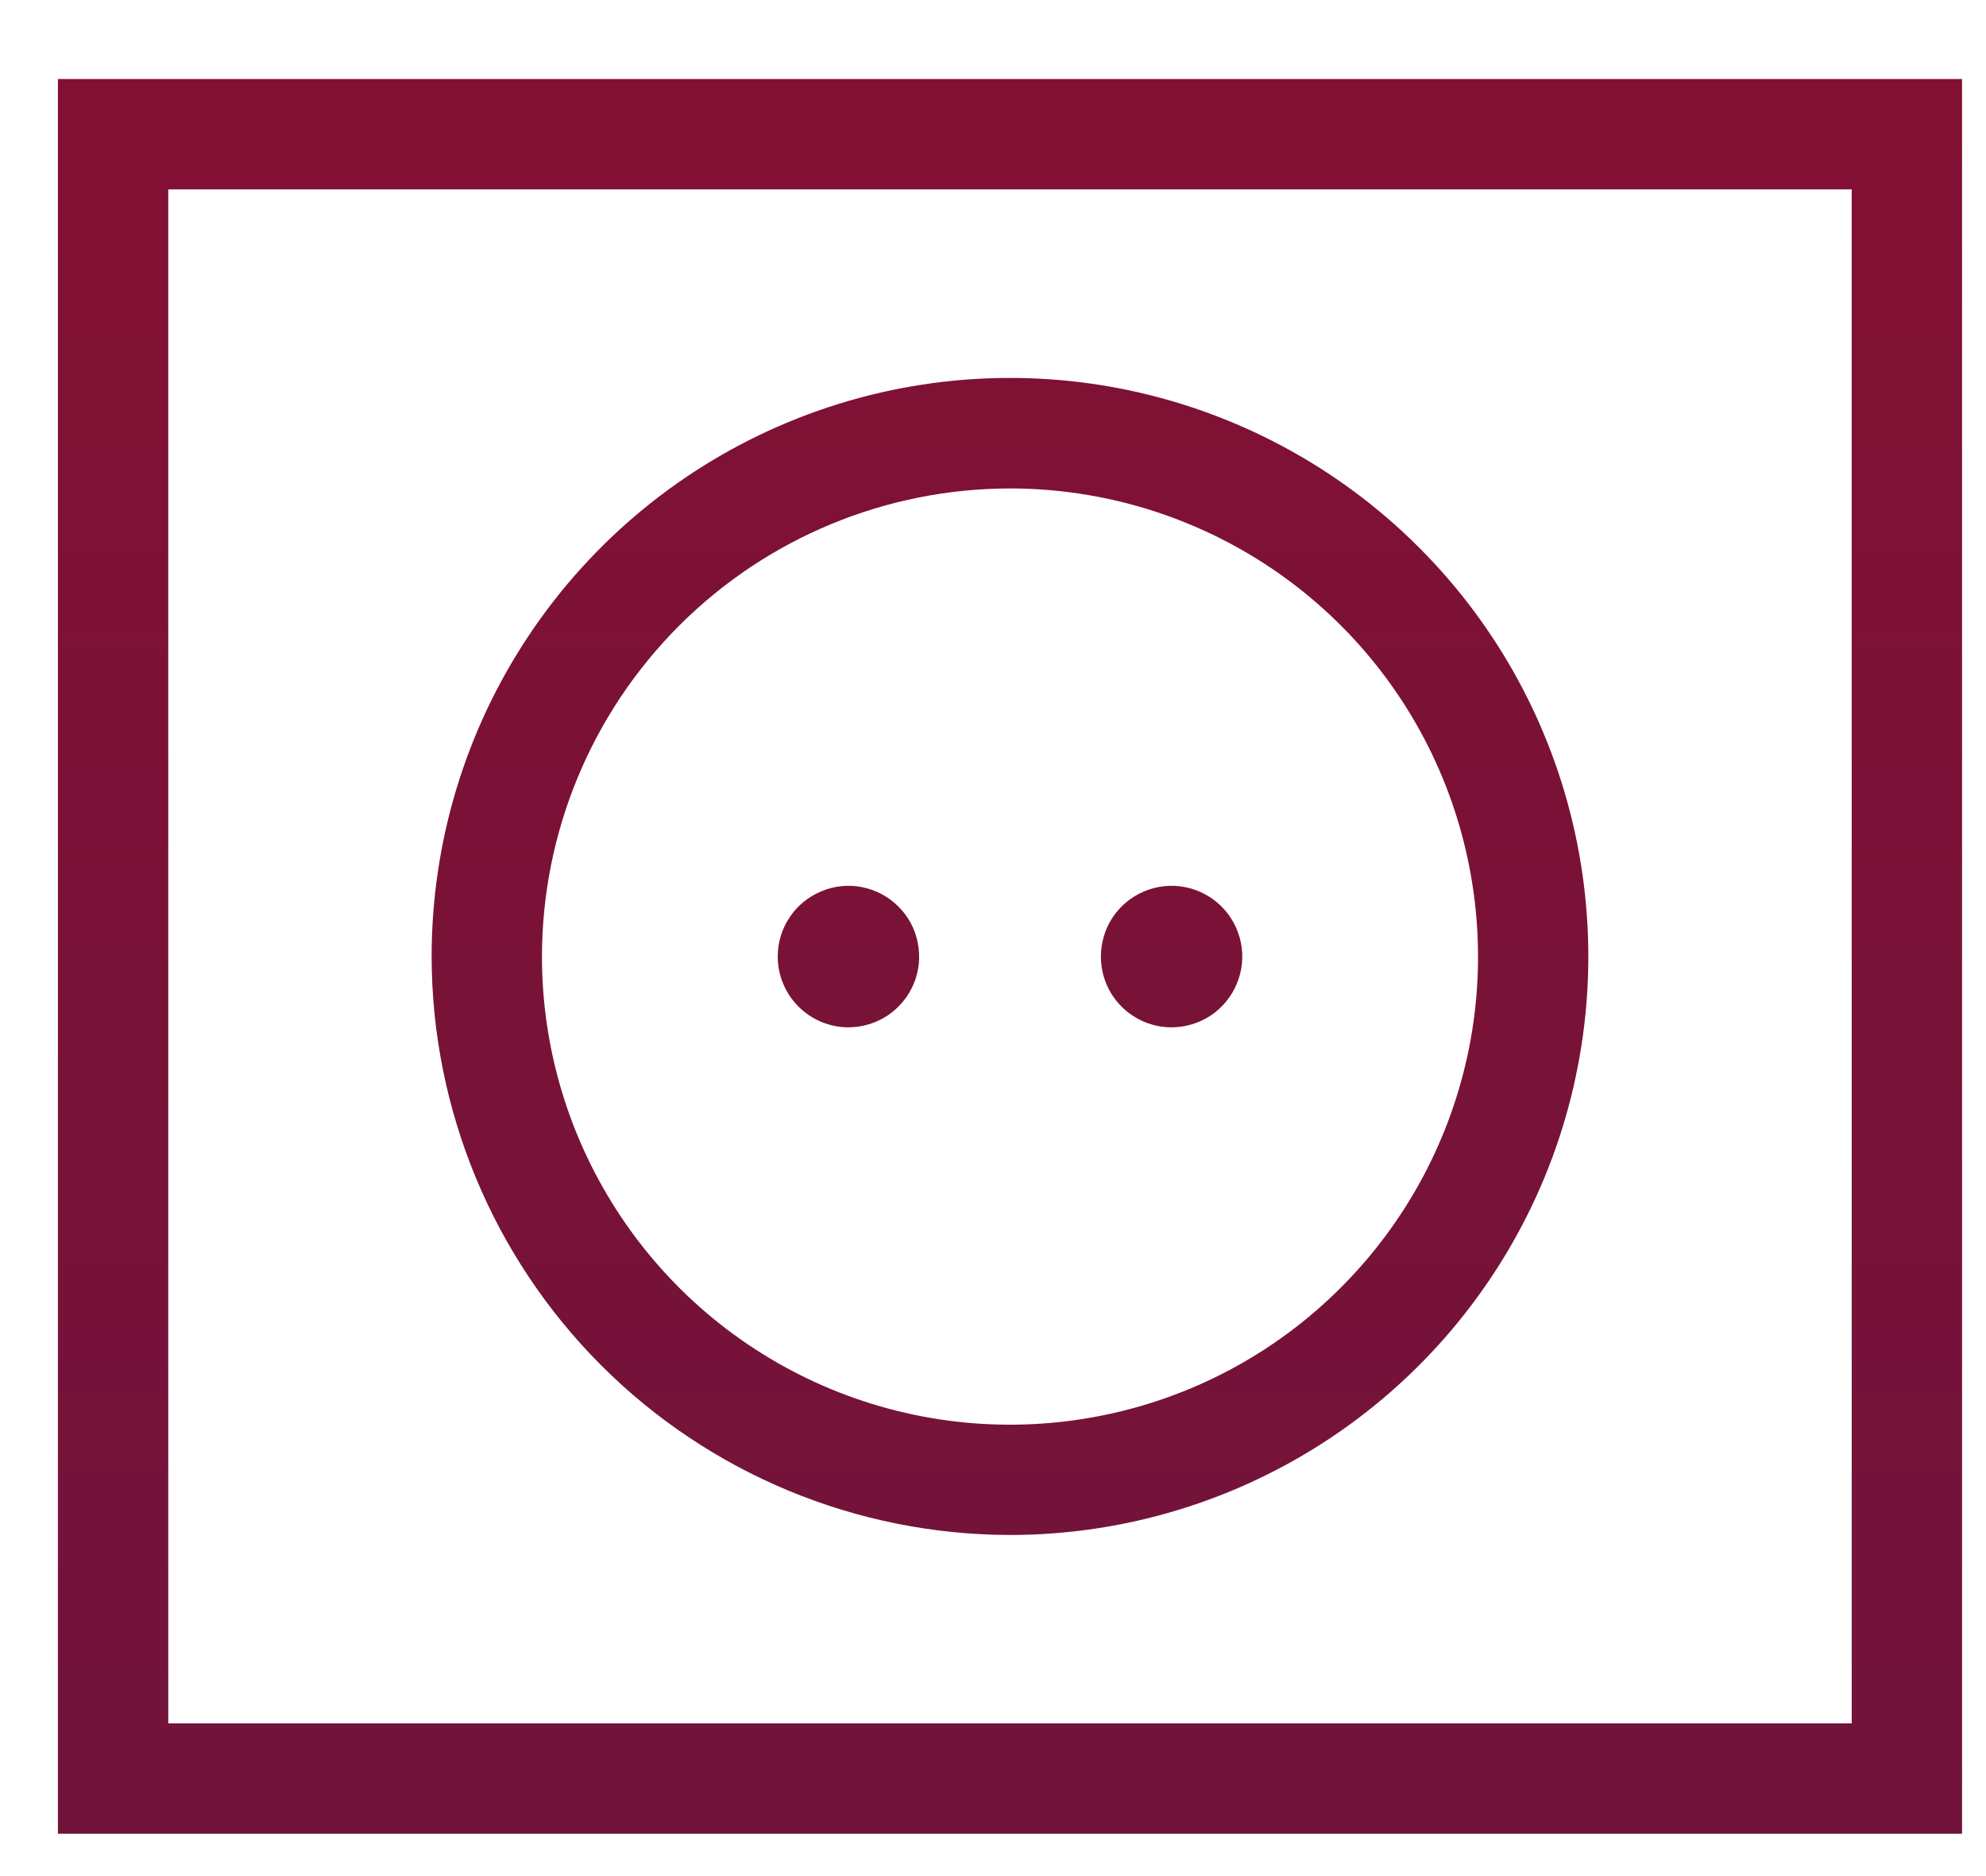 <svg width="18" height="17" viewBox="0 0 18 17" fill="none" xmlns="http://www.w3.org/2000/svg">
<path d="M17.783 0.716H0.525V16.616H17.783V0.716ZM16.783 15.616H1.525V1.716H16.783V15.616Z" fill="url(#paint0_linear)"/>
<path d="M9.154 13.909C10.191 13.909 11.204 13.601 12.066 13.025C12.928 12.449 13.6 11.63 13.997 10.673C14.394 9.715 14.497 8.661 14.295 7.644C14.093 6.627 13.594 5.693 12.86 4.96C12.127 4.227 11.193 3.728 10.176 3.525C9.159 3.323 8.105 3.427 7.147 3.824C6.189 4.221 5.371 4.893 4.795 5.755C4.219 6.617 3.912 7.631 3.912 8.668C3.914 10.057 4.467 11.39 5.449 12.372C6.432 13.355 7.764 13.907 9.154 13.909ZM9.154 4.426C9.993 4.426 10.813 4.675 11.511 5.141C12.208 5.607 12.752 6.269 13.073 7.044C13.394 7.82 13.478 8.673 13.315 9.495C13.151 10.318 12.747 11.074 12.153 11.667C11.56 12.261 10.804 12.665 9.981 12.828C9.159 12.992 8.306 12.908 7.531 12.587C6.756 12.266 6.093 11.722 5.627 11.024C5.161 10.327 4.912 9.507 4.912 8.668C4.913 7.543 5.36 6.465 6.156 5.669C6.951 4.874 8.029 4.427 9.154 4.426Z" fill="url(#paint1_linear)"/>
<path d="M10.618 9.309C10.745 9.309 10.869 9.271 10.975 9.201C11.08 9.13 11.162 9.03 11.21 8.913C11.259 8.796 11.272 8.667 11.247 8.543C11.222 8.418 11.161 8.304 11.072 8.215C10.982 8.125 10.868 8.064 10.744 8.039C10.619 8.014 10.49 8.027 10.373 8.076C10.256 8.124 10.156 8.206 10.085 8.312C10.015 8.417 9.978 8.541 9.978 8.668C9.978 8.838 10.045 9.001 10.165 9.121C10.285 9.241 10.448 9.309 10.618 9.309V9.309Z" fill="url(#paint2_linear)"/>
<path d="M7.69 9.309C7.817 9.309 7.94 9.271 8.046 9.201C8.151 9.13 8.234 9.03 8.282 8.913C8.331 8.796 8.343 8.667 8.318 8.543C8.294 8.418 8.233 8.304 8.143 8.215C8.053 8.125 7.939 8.064 7.815 8.039C7.691 8.014 7.562 8.027 7.445 8.076C7.328 8.124 7.227 8.206 7.157 8.312C7.086 8.417 7.049 8.541 7.049 8.668C7.049 8.838 7.117 9.001 7.237 9.121C7.357 9.241 7.52 9.309 7.69 9.309V9.309Z" fill="url(#paint3_linear)"/>
<defs>
<linearGradient id="paint0_linear" x1="9.154" y1="109.472" x2="9.154" y2="-259.742" gradientUnits="userSpaceOnUse">
<stop stop-color="#0C2667"/>
<stop offset="0.511" stop-color="#D9000D"/>
<stop offset="0.994" stop-color="#E54813"/>
</linearGradient>
<linearGradient id="paint1_linear" x1="9.154" y1="109.502" x2="9.154" y2="-259.828" gradientUnits="userSpaceOnUse">
<stop stop-color="#0C2667"/>
<stop offset="0.511" stop-color="#D9000D"/>
<stop offset="0.994" stop-color="#E54813"/>
</linearGradient>
<linearGradient id="paint2_linear" x1="10.618" y1="109.495" x2="10.618" y2="-259.801" gradientUnits="userSpaceOnUse">
<stop stop-color="#0C2667"/>
<stop offset="0.511" stop-color="#D9000D"/>
<stop offset="0.994" stop-color="#E54813"/>
</linearGradient>
<linearGradient id="paint3_linear" x1="7.69" y1="109.495" x2="7.69" y2="-259.801" gradientUnits="userSpaceOnUse">
<stop stop-color="#0C2667"/>
<stop offset="0.511" stop-color="#D9000D"/>
<stop offset="0.994" stop-color="#E54813"/>
</linearGradient>
</defs>
</svg>

